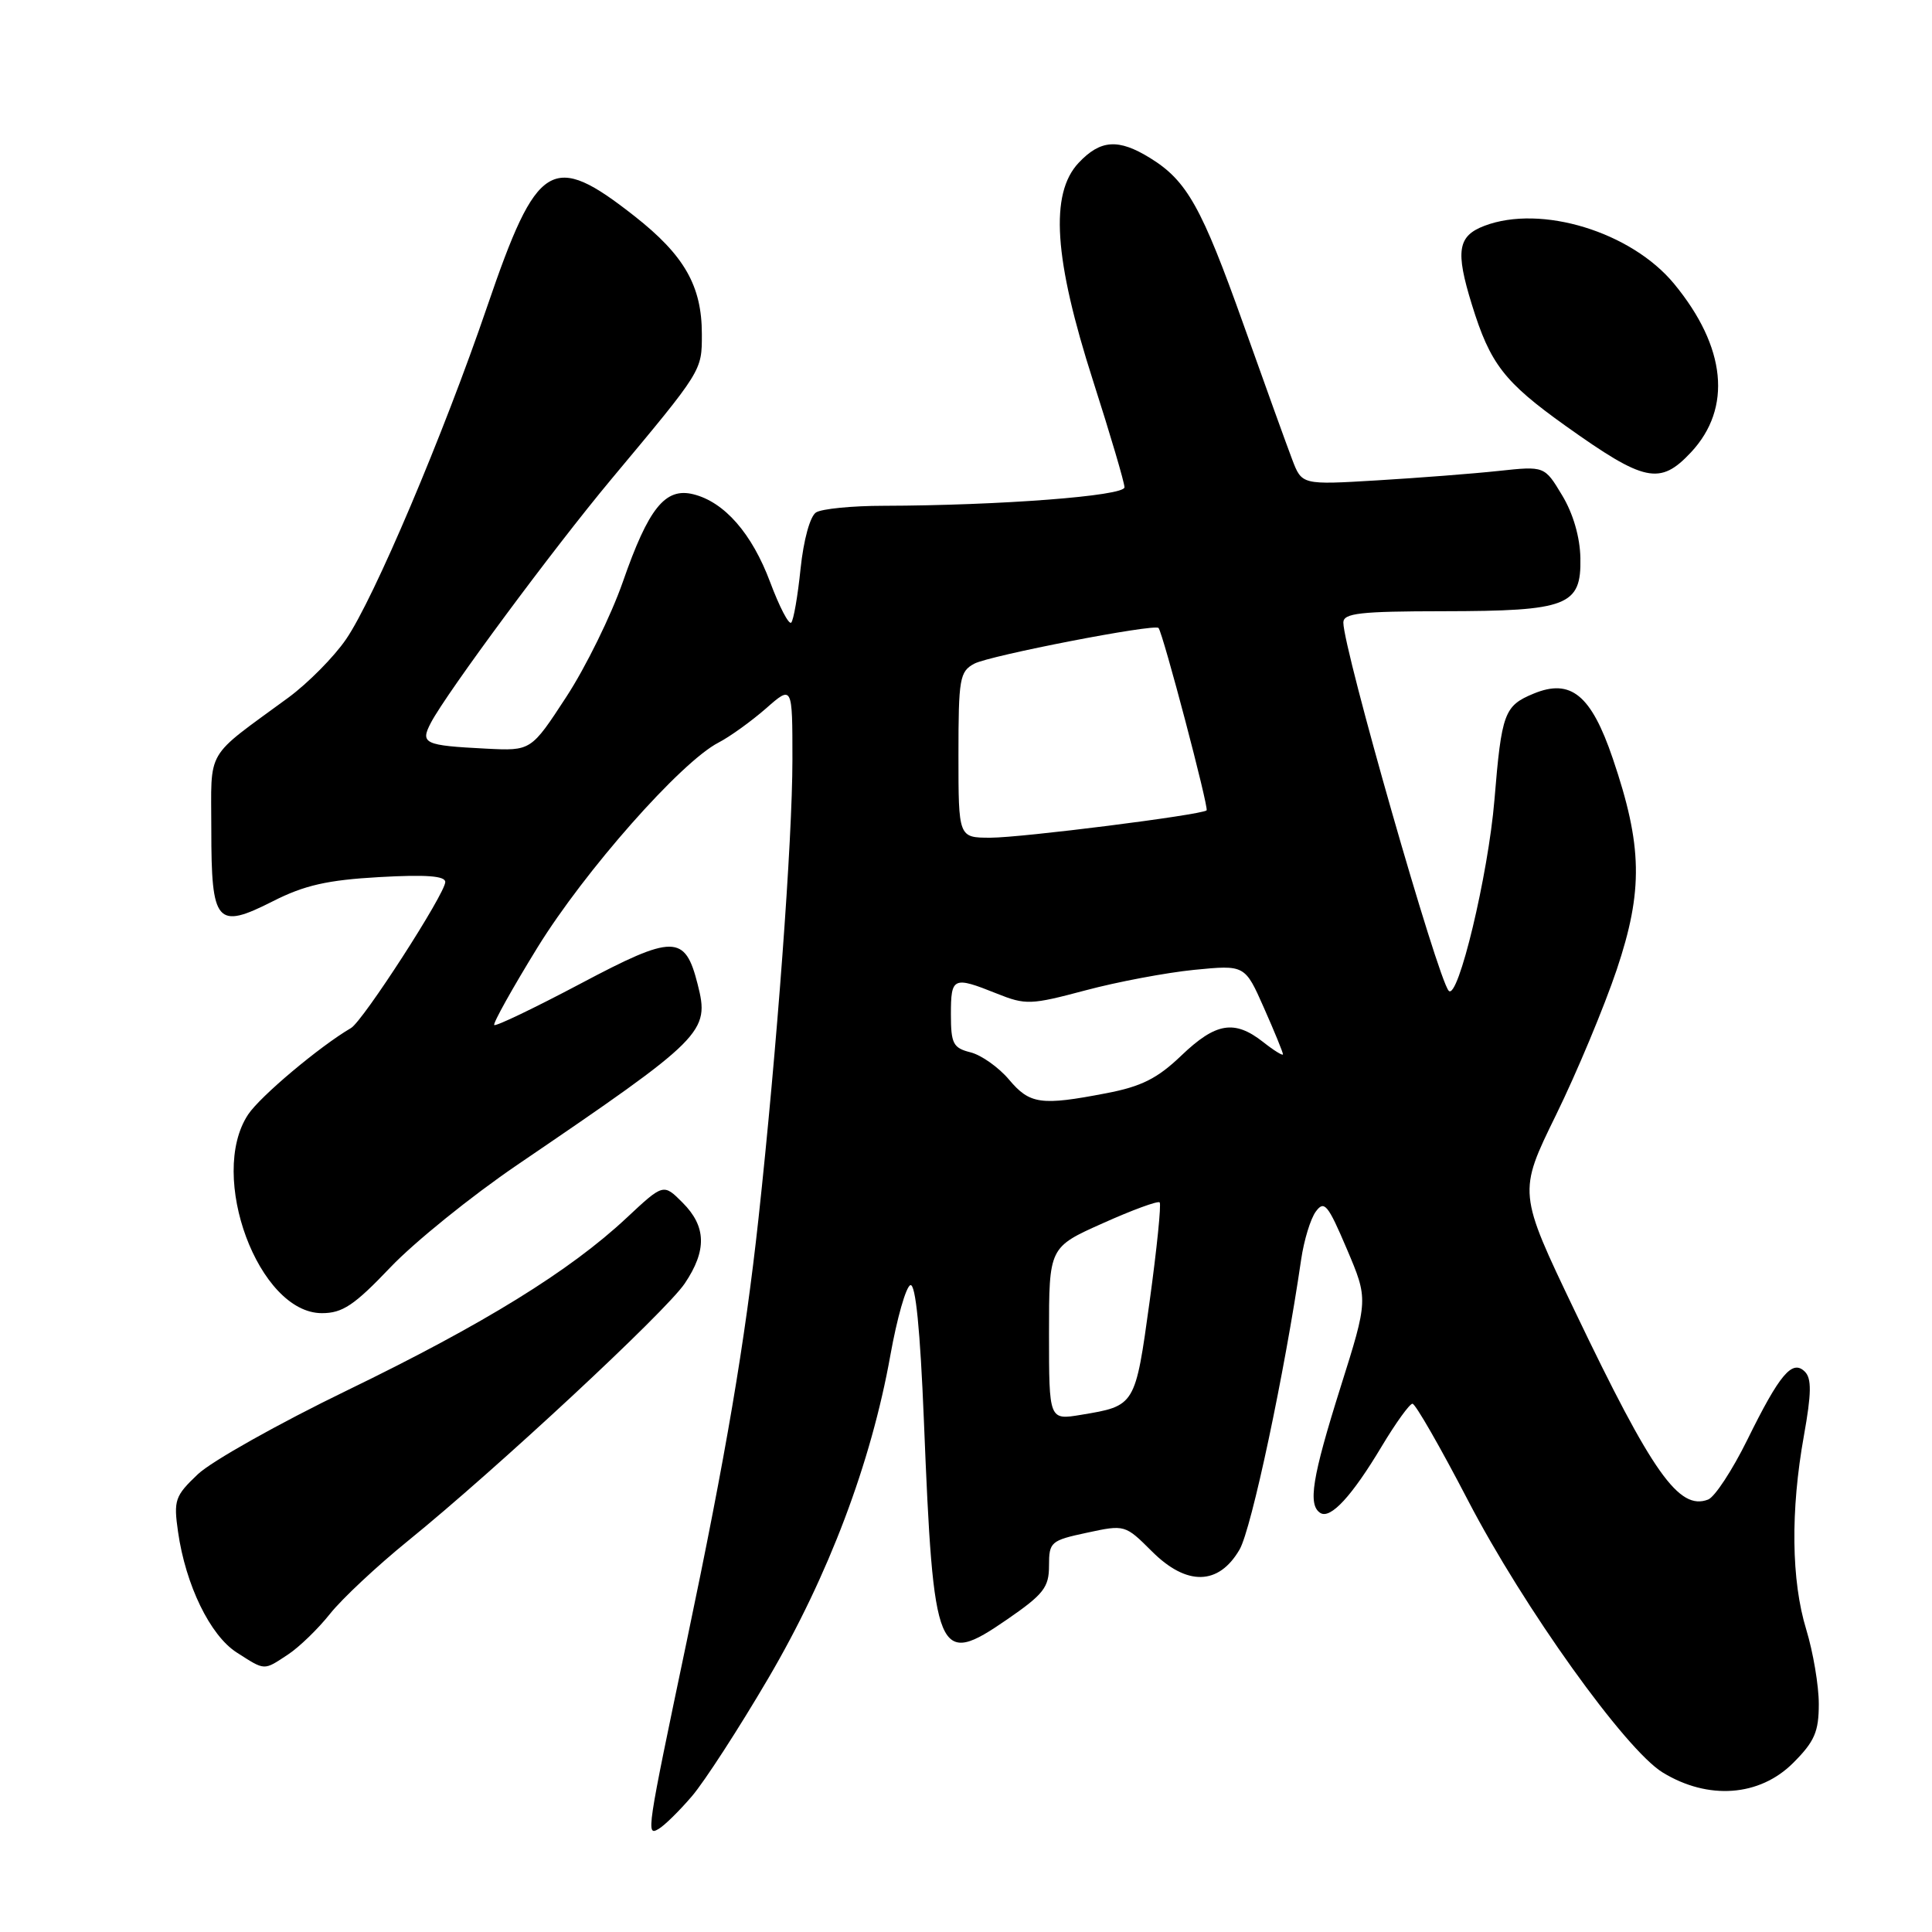<?xml version="1.0" encoding="UTF-8" standalone="no"?>
<!DOCTYPE svg PUBLIC "-//W3C//DTD SVG 1.1//EN" "http://www.w3.org/Graphics/SVG/1.1/DTD/svg11.dtd" >
<svg xmlns="http://www.w3.org/2000/svg" xmlns:xlink="http://www.w3.org/1999/xlink" version="1.1" viewBox="0 0 256 256">
 <g >
 <path fill="currentColor"
d=" M 91.69 238.00 C 93.34 236.07 97.90 229.04 101.81 222.37 C 109.77 208.81 115.43 193.84 117.98 179.57 C 118.86 174.66 120.05 170.48 120.63 170.29 C 121.32 170.06 121.93 176.17 122.42 188.22 C 123.69 219.76 124.19 220.96 133.44 214.59 C 138.29 211.25 139.00 210.33 139.00 207.46 C 139.00 204.31 139.23 204.12 144.04 203.09 C 149.04 202.01 149.09 202.03 152.63 205.56 C 157.24 210.17 161.48 210.09 164.25 205.32 C 165.83 202.60 170.22 181.92 172.41 166.89 C 172.78 164.35 173.65 161.49 174.35 160.54 C 175.47 159.01 175.95 159.59 178.46 165.49 C 181.30 172.17 181.30 172.17 177.62 183.84 C 173.86 195.79 173.27 199.43 174.96 200.48 C 176.32 201.31 179.15 198.23 183.09 191.64 C 184.95 188.54 186.78 186.00 187.16 186.00 C 187.55 186.00 190.85 191.76 194.51 198.80 C 201.88 212.99 215.37 231.84 220.31 234.86 C 226.33 238.55 233.15 238.05 237.60 233.60 C 240.44 230.76 241.00 229.47 241.00 225.78 C 241.00 223.35 240.25 218.92 239.34 215.93 C 237.35 209.44 237.24 200.16 239.03 190.22 C 240.03 184.64 240.06 182.66 239.16 181.76 C 237.49 180.09 235.83 182.05 231.52 190.80 C 229.54 194.81 227.21 198.37 226.33 198.70 C 222.47 200.18 218.97 195.24 208.69 173.76 C 201.15 158.01 201.15 158.01 206.17 147.76 C 208.94 142.11 212.55 133.45 214.22 128.50 C 217.75 117.98 217.64 112.09 213.70 100.50 C 210.84 92.08 208.14 89.87 203.21 91.91 C 199.32 93.52 198.97 94.47 198.02 106.00 C 197.20 115.91 193.19 132.64 191.96 131.28 C 190.49 129.67 178.00 85.99 178.00 82.49 C 178.00 81.25 180.20 81.00 191.25 80.99 C 207.74 80.97 209.54 80.27 209.41 73.95 C 209.36 71.18 208.45 68.04 206.99 65.63 C 204.66 61.75 204.66 61.75 198.58 62.40 C 195.24 62.76 188.00 63.32 182.50 63.65 C 172.50 64.25 172.50 64.25 171.22 60.88 C 170.51 59.02 167.61 50.98 164.77 43.00 C 159.22 27.42 157.28 23.95 152.40 20.94 C 148.19 18.34 145.82 18.50 142.92 21.58 C 139.08 25.67 139.65 34.31 144.84 50.47 C 147.13 57.61 149.00 63.95 149.00 64.57 C 149.00 65.72 132.47 66.98 117.09 67.02 C 112.92 67.02 108.88 67.42 108.13 67.90 C 107.34 68.40 106.48 71.53 106.08 75.35 C 105.71 78.97 105.15 82.19 104.84 82.50 C 104.52 82.81 103.27 80.40 102.05 77.14 C 99.64 70.69 95.99 66.51 91.86 65.49 C 88.14 64.57 85.93 67.33 82.53 77.10 C 80.98 81.54 77.61 88.41 75.04 92.34 C 70.37 99.50 70.37 99.50 64.43 99.20 C 56.18 98.78 55.65 98.53 57.10 95.76 C 59.22 91.74 73.28 72.75 81.00 63.50 C 93.11 49.00 93.00 49.17 93.00 44.27 C 93.00 37.89 90.68 33.83 84.09 28.65 C 73.13 20.04 71.18 21.24 64.57 40.57 C 58.77 57.57 49.52 79.39 45.85 84.71 C 44.25 87.05 40.81 90.52 38.22 92.43 C 27.02 100.65 28.00 98.97 28.00 109.95 C 28.00 122.38 28.70 123.20 36.16 119.42 C 40.33 117.30 43.38 116.61 50.24 116.22 C 56.46 115.87 59.00 116.06 59.00 116.87 C 59.00 118.40 48.10 135.30 46.51 136.22 C 42.37 138.64 34.45 145.29 32.87 147.69 C 27.51 155.81 34.27 174.00 42.65 174.00 C 45.39 174.00 46.94 172.96 51.73 167.93 C 54.90 164.60 62.45 158.50 68.50 154.38 C 93.41 137.43 94.06 136.78 92.44 130.41 C 90.77 123.80 89.27 123.79 76.90 130.35 C 70.83 133.56 65.69 136.03 65.49 135.82 C 65.29 135.62 67.87 130.99 71.23 125.53 C 77.48 115.40 90.22 100.97 95.20 98.40 C 96.73 97.61 99.55 95.57 101.49 93.88 C 105.00 90.79 105.00 90.79 105.00 100.67 C 105.00 111.32 102.95 138.98 100.50 161.50 C 98.71 177.90 96.20 192.67 90.99 217.50 C 85.66 242.90 85.59 243.34 87.29 242.33 C 88.06 241.88 90.04 239.93 91.69 238.00 Z  M 38.18 219.22 C 39.65 218.25 42.15 215.83 43.73 213.84 C 45.31 211.85 49.96 207.50 54.05 204.18 C 65.72 194.72 88.22 173.80 90.73 170.07 C 93.68 165.69 93.60 162.51 90.45 159.36 C 87.91 156.81 87.91 156.81 83.02 161.38 C 75.52 168.40 64.09 175.46 46.00 184.23 C 36.92 188.63 28.02 193.63 26.22 195.34 C 23.18 198.22 22.99 198.78 23.59 202.97 C 24.60 210.03 27.84 216.70 31.36 218.96 C 35.18 221.40 34.89 221.39 38.18 219.22 Z  M 224.07 59.93 C 229.54 54.07 228.73 45.98 221.83 37.61 C 216.15 30.72 204.21 27.07 196.70 29.92 C 193.15 31.27 192.83 33.25 195.03 40.36 C 197.46 48.23 199.30 50.61 207.45 56.43 C 217.93 63.90 219.95 64.33 224.07 59.93 Z  M 139.00 176.72 C 139.00 165.27 139.00 165.27 146.12 162.09 C 150.03 160.33 153.43 159.09 153.66 159.32 C 153.89 159.56 153.29 165.46 152.33 172.45 C 150.42 186.31 150.44 186.28 143.25 187.47 C 139.00 188.18 139.00 188.18 139.00 176.72 Z  M 133.69 143.04 C 132.32 141.42 130.03 139.80 128.60 139.44 C 126.29 138.86 126.00 138.29 126.00 134.39 C 126.00 129.47 126.30 129.34 132.05 131.64 C 135.92 133.19 136.56 133.16 143.82 131.23 C 148.04 130.10 154.53 128.88 158.23 128.51 C 164.96 127.85 164.96 127.85 167.48 133.55 C 168.87 136.68 170.00 139.45 170.00 139.70 C 170.00 139.94 168.81 139.21 167.37 138.07 C 163.57 135.09 161.11 135.49 156.54 139.86 C 153.36 142.91 151.24 143.97 146.58 144.86 C 137.91 146.53 136.45 146.32 133.69 143.04 Z  M 127.00 100.04 C 127.00 89.91 127.16 88.98 129.10 87.94 C 131.13 86.86 152.99 82.62 153.51 83.21 C 154.10 83.89 160.22 107.11 159.88 107.38 C 159.11 108.00 135.34 111.00 131.25 111.00 C 127.00 111.00 127.00 111.00 127.00 100.04 Z "/>
</g>
</svg>